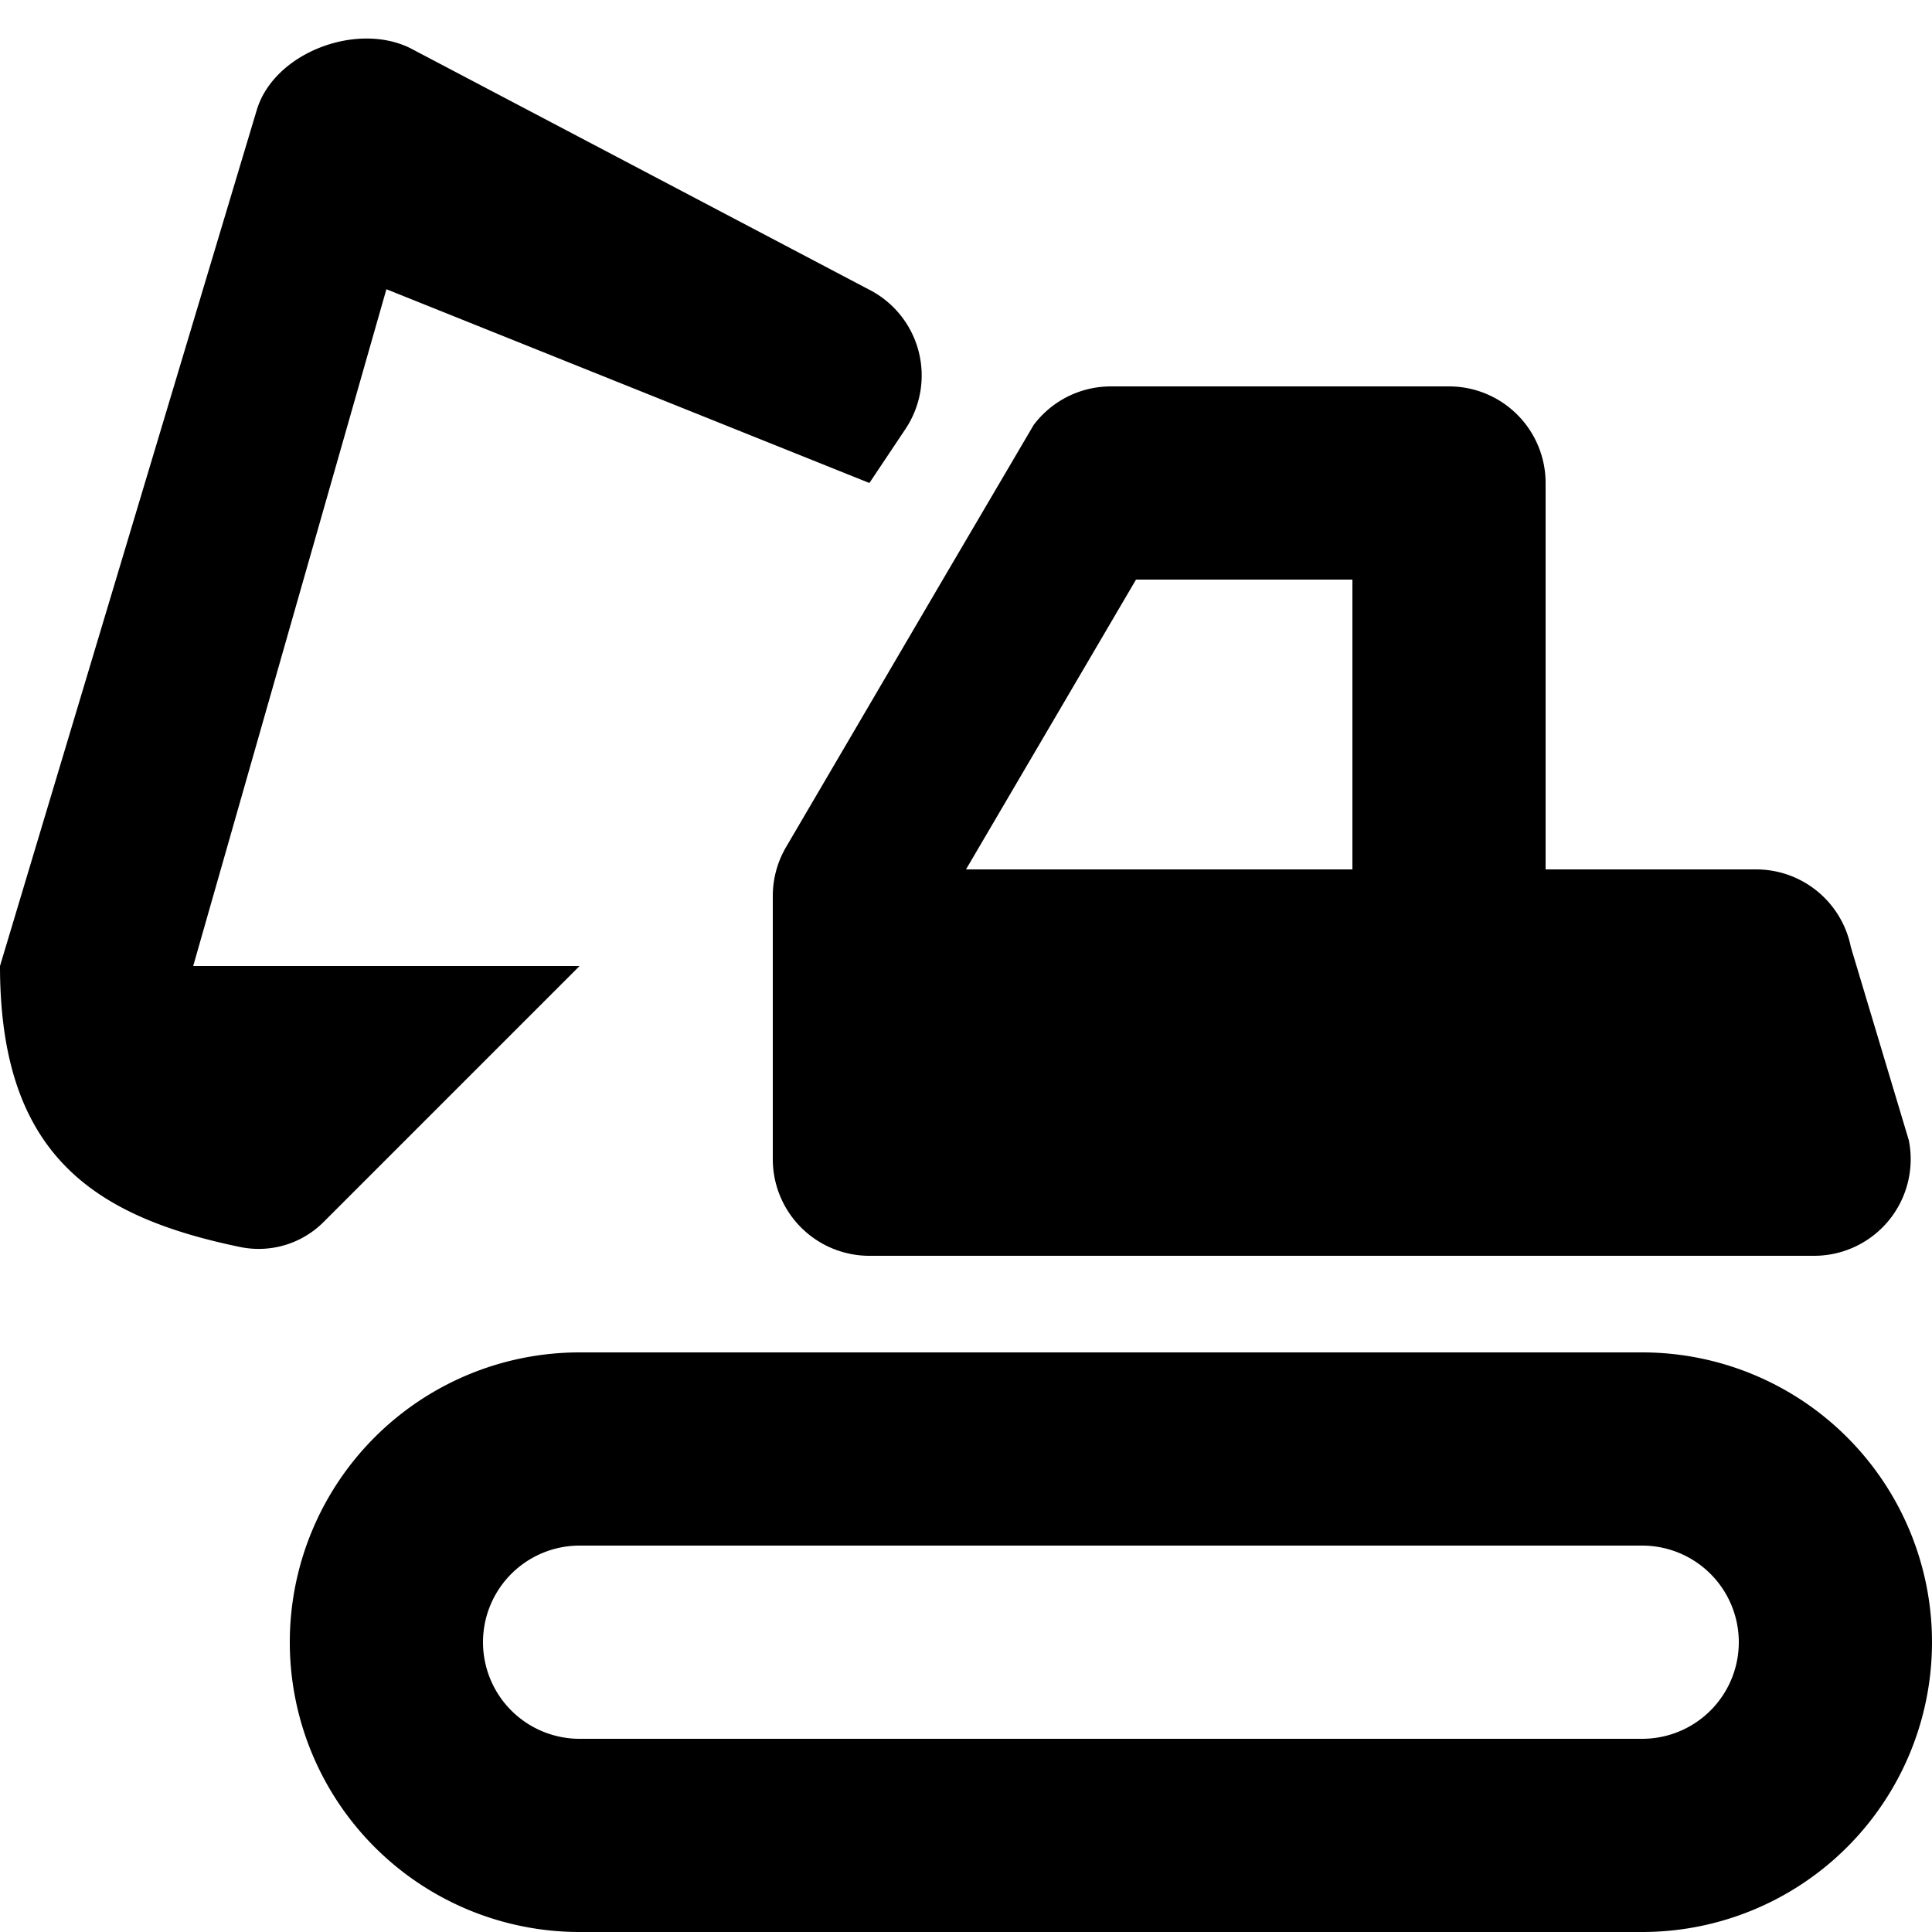<svg xmlns="http://www.w3.org/2000/svg" viewBox="0 0 20 20">
  <path d="m19.16 9.804.6 2A1 1 0 0 1 18.78 13H9a1 1 0 0 1-1-1V9.272a1 1 0 0 1 .139-.506L9.76 6l.94-1.6a1 1 0 0 1 .8-.4H15a1 1 0 0 1 1 1v4h2.18a1 1 0 0 1 .98.804M10 9h4V6h-2.24zM4.25.5l4.739 2.494a.998.998 0 0 1 .383 1.449L9 5 4 2.994 2 10h4l-2.642 2.642a.95.95 0 0 1-.857.27C.952 12.595 0 11.94 0 10l2.658-8.861C2.837.544 3.695.222 4.25.5M3 17a3 3 0 0 1 3-3h11a3 3 0 0 1 0 6H6a3 3 0 0 1-3-3m2 0a1 1 0 0 0 1 1h11a1 1 0 0 0 0-2H6a1 1 0 0 0-1 1"/>
</svg>
